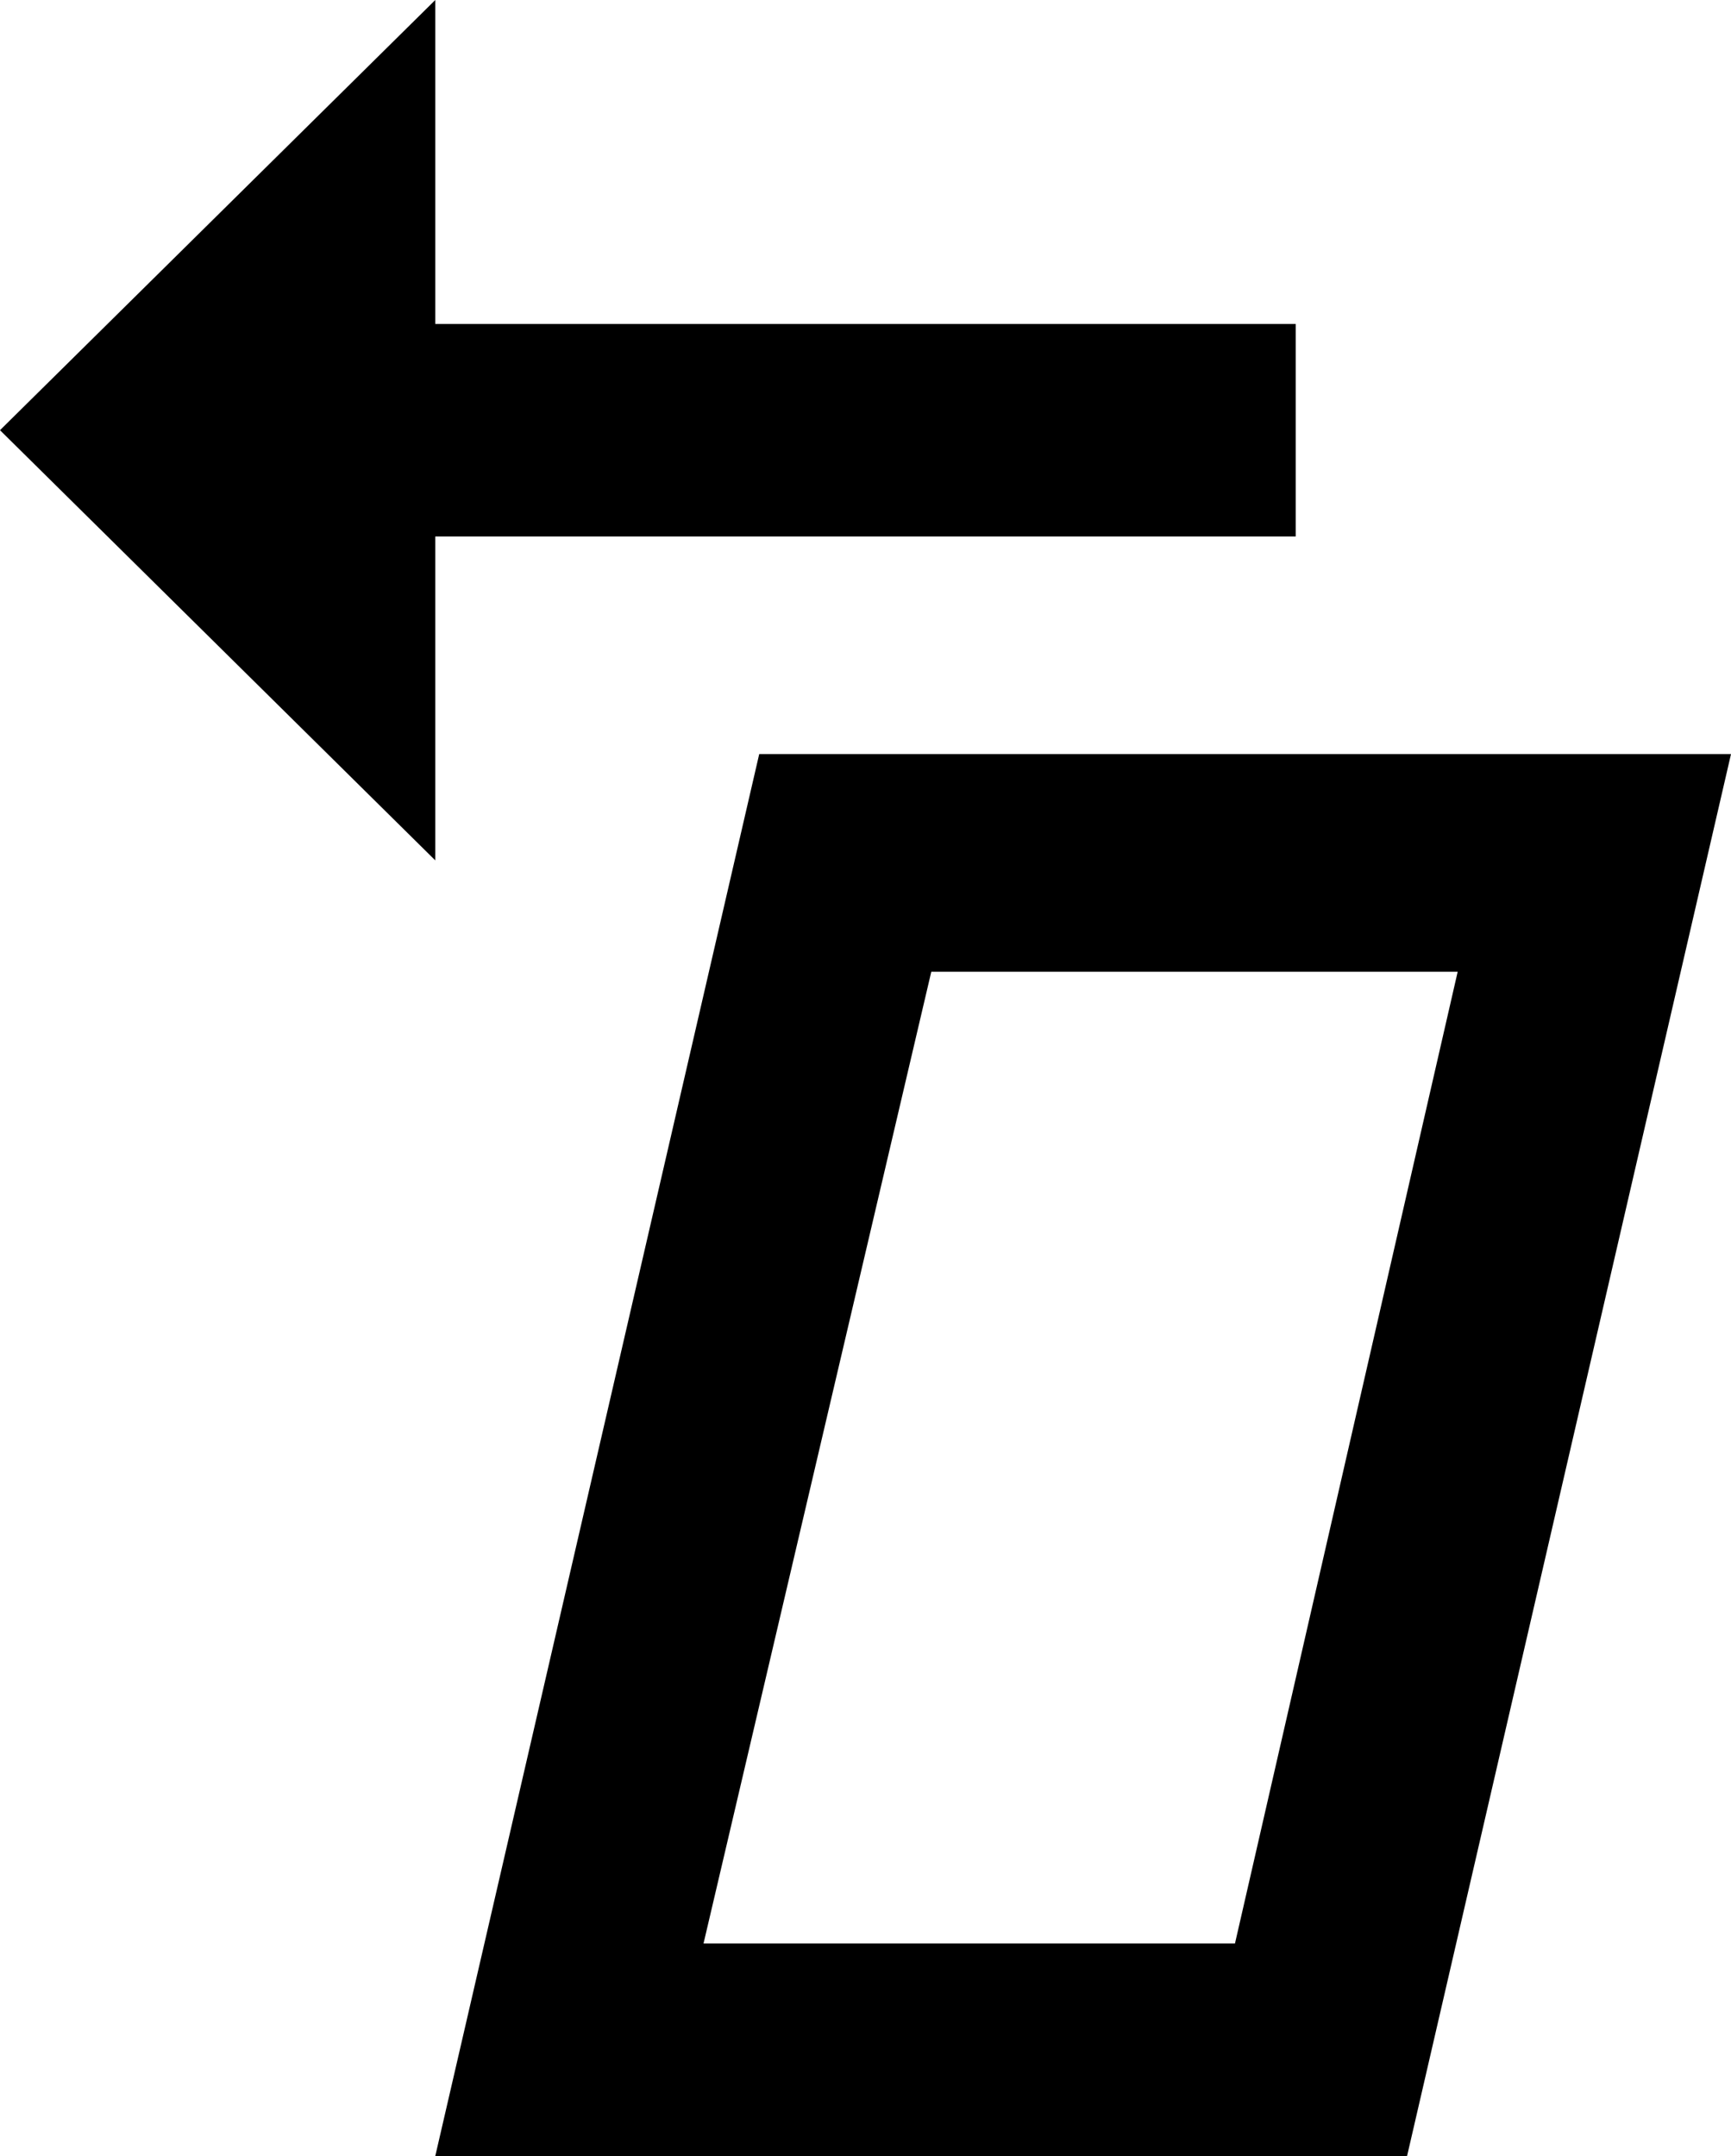 <svg xmlns="http://www.w3.org/2000/svg" viewBox="85 -21 342 426">
      <g transform="scale(1 -1) translate(0 -384)">
        <path d="M373 213 329 21H224L269 213ZM427 256H235L171 -21H363ZM85 320 171 405V341H341V299H171V235Z" />
      </g>
    </svg>